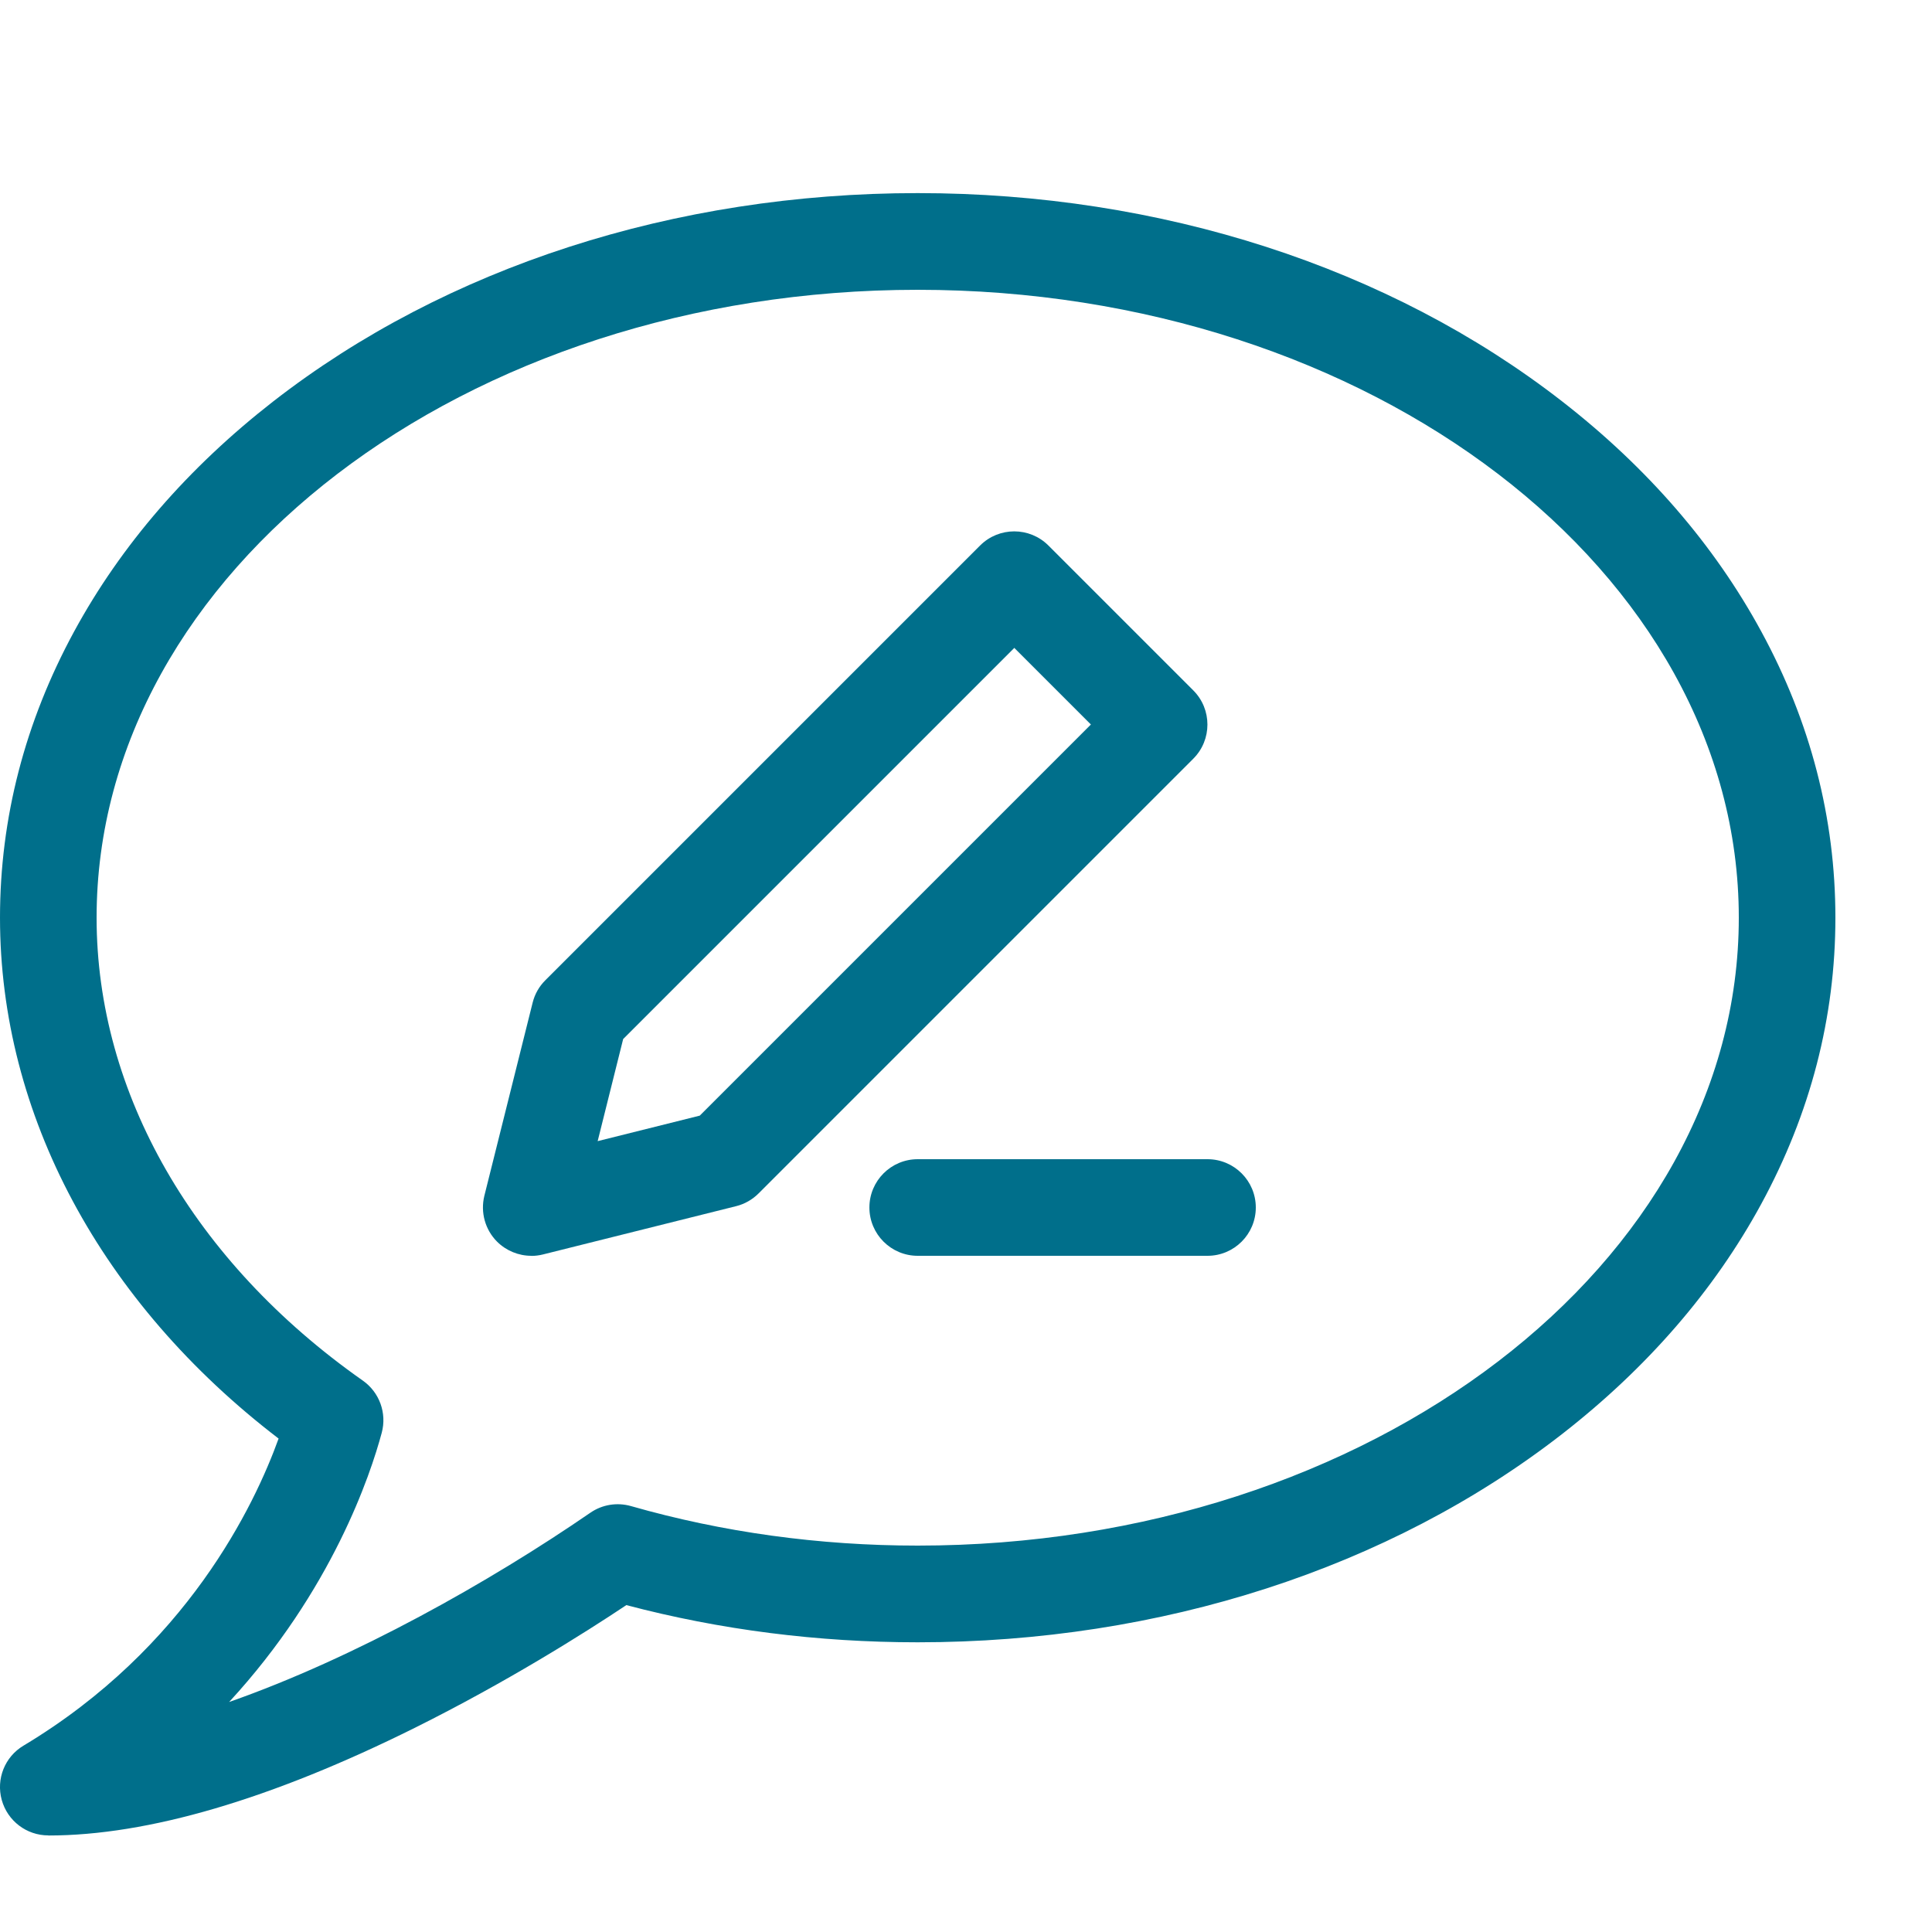 <!-- Generated by IcoMoon.io -->
<svg version="1.1" xmlns="http://www.w3.org/2000/svg" width="20" height="20" viewBox="0 0 20 20">
<title>comment-edit</title>
<path fill="#006F8B" d="M0.5 19c-0.225 0-0.422-0.15-0.482-0.367s0.032-0.447 0.225-0.562c1.691-1.014 2.392-2.489 2.641-3.179-1.838-1.407-2.884-3.354-2.884-5.392 0-1.029 0.258-2.026 0.768-2.964 0.486-0.894 1.18-1.695 2.061-2.381 1.787-1.39 4.156-2.156 6.671-2.156s4.884 0.766 6.671 2.156c0.881 0.685 1.575 1.486 2.061 2.381 0.51 0.937 0.768 1.934 0.768 2.964s-0.258 2.026-0.768 2.964c-0.486 0.894-1.18 1.695-2.061 2.381-1.787 1.39-4.156 2.156-6.671 2.156-1.033 0-2.047-0.129-3.016-0.385-0.429 0.286-1.231 0.793-2.189 1.27-1.488 0.74-2.764 1.115-3.794 1.115zM9.5 3c-4.687 0-8.5 2.916-8.5 6.5 0 1.815 1.005 3.562 2.756 4.792 0.172 0.121 0.25 0.336 0.196 0.539-0.117 0.436-0.515 1.633-1.58 2.788 1.302-0.456 2.704-1.247 3.739-1.959 0.123-0.085 0.277-0.11 0.421-0.069 0.948 0.271 1.947 0.409 2.968 0.409 4.687 0 8.5-2.916 8.5-6.5s-3.813-6.5-8.5-6.5z"></path>
<path fill="#006F8B" d="M12.5 13h-3c-0.276 0-0.5-0.224-0.5-0.5s0.224-0.5 0.5-0.5h3c0.276 0 0.5 0.224 0.5 0.5s-0.224 0.5-0.5 0.5z"></path>
<path fill="#006F8B" d="M5.5 13c-0.131 0-0.259-0.052-0.354-0.146-0.124-0.124-0.174-0.304-0.132-0.475l0.5-2c0.022-0.088 0.067-0.168 0.132-0.232l4.5-4.5c0.195-0.195 0.512-0.195 0.707 0l1.5 1.5c0.195 0.195 0.195 0.512 0 0.707l-4.5 4.5c-0.064 0.064-0.144 0.11-0.232 0.132l-2 0.5c-0.040 0.010-0.081 0.015-0.121 0.015zM6.451 10.756l-0.264 1.057 1.057-0.264 4.049-4.049-0.793-0.793-4.049 4.049z"></path>
</svg>
